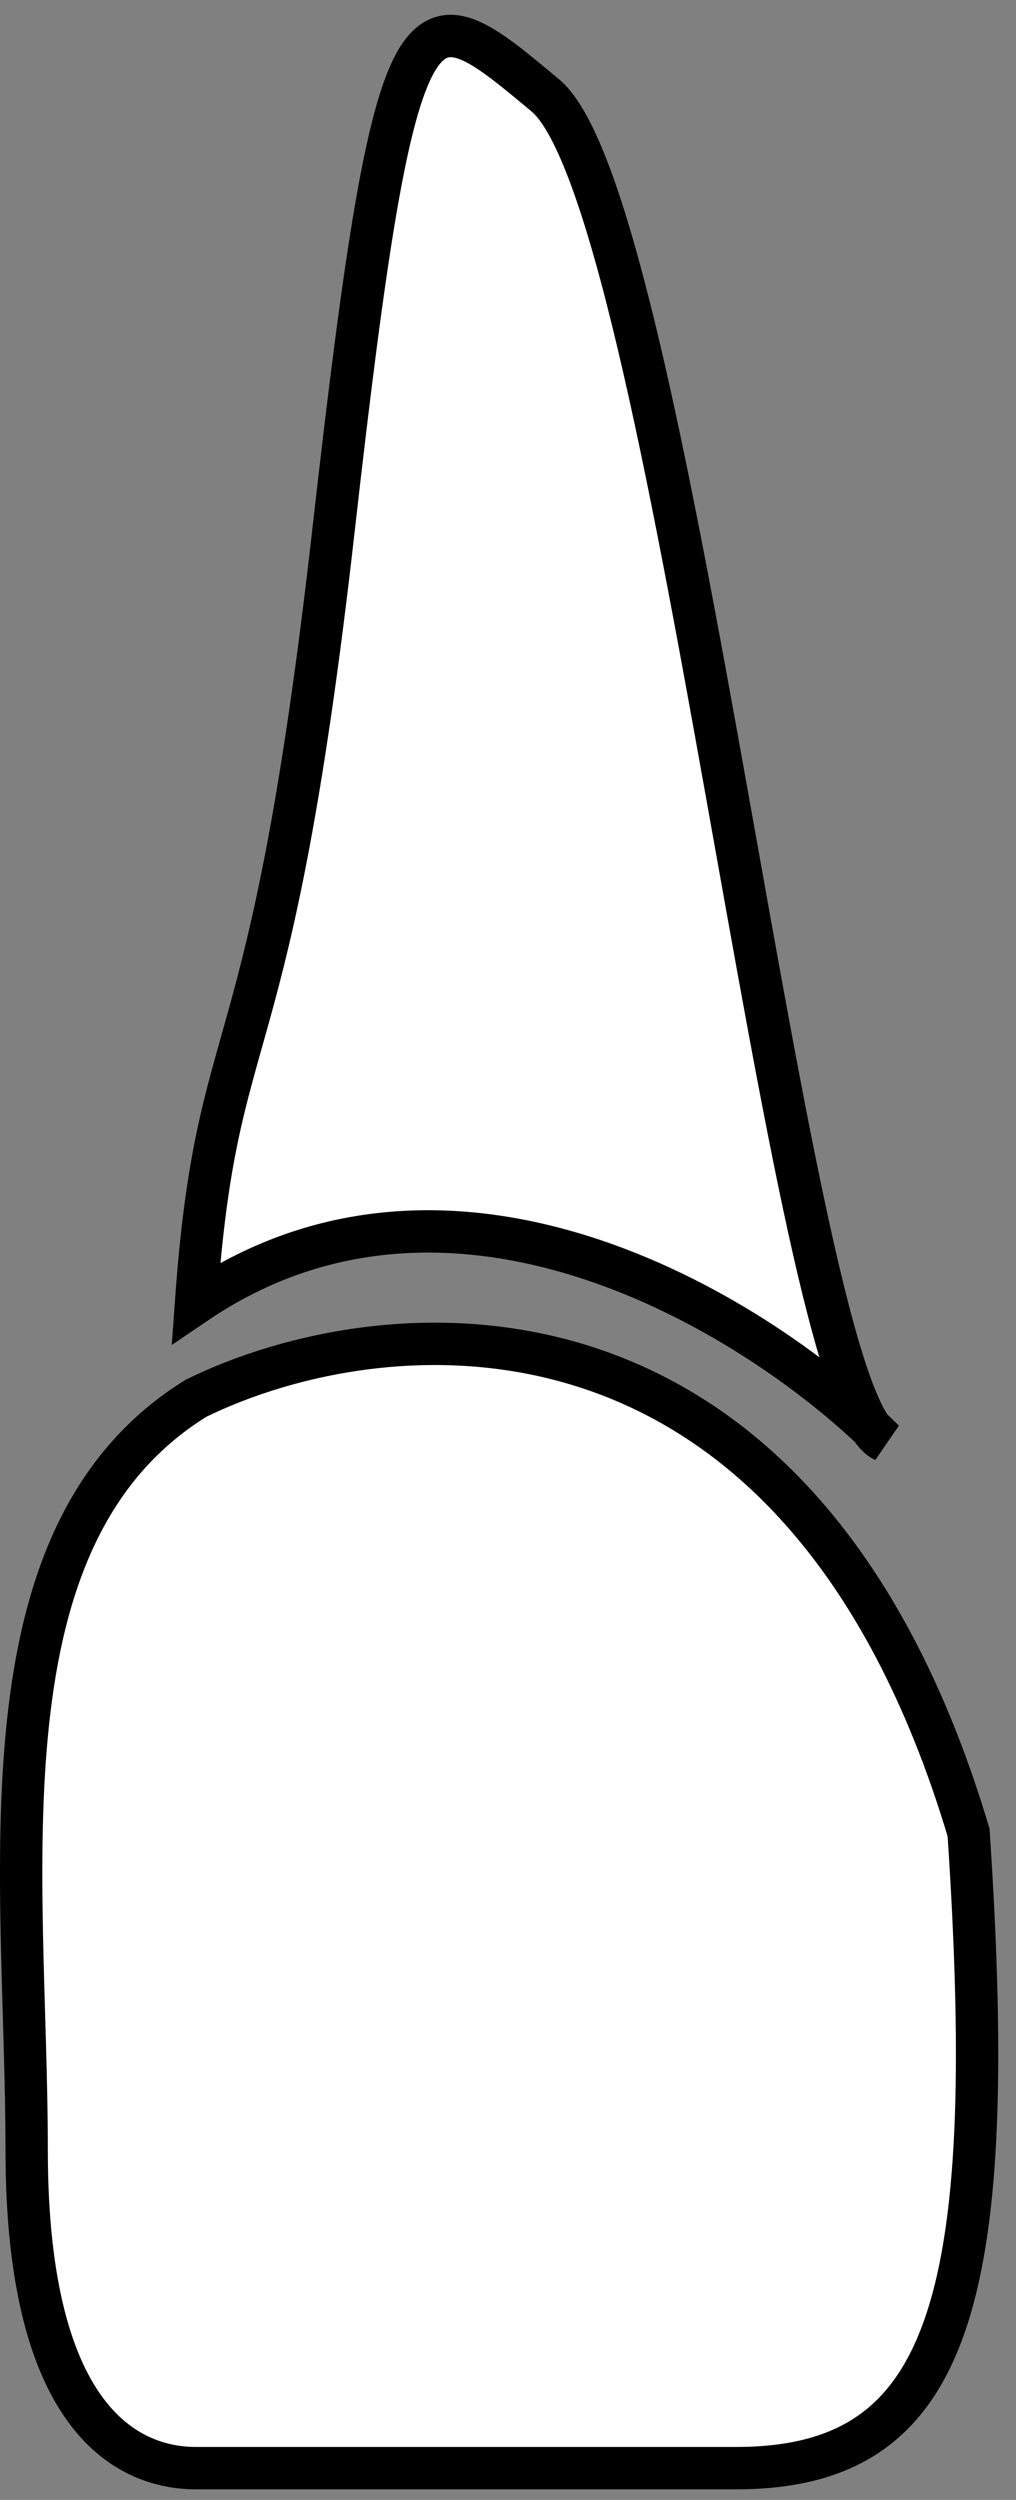 <svg width="48" height="118" viewBox="0 0 48 118" fill="none" xmlns="http://www.w3.org/2000/svg">
<rect x="0" y="0" width="48" height="118" fill="#808080" stroke="none"/>
<path d="M41.76 68C41.564 67.804 41.357 67.603 41.14 67.399C36.759 60.969 31.487 9.273 25.76 4.5C19.76 -0.5 18.76 -1.5 15.76 25C12.76 51.5 10.26 47.5 9.26 61.5C21.231 53.391 35.096 61.715 41.14 67.399C41.349 67.706 41.556 67.909 41.76 68Z" fill="white"/>
<path d="M45.76 86.5C37.76 59.7 18.093 61.667 9.26 66C-1.24 72.5 1.26 88.5 1.26 101.5C1.26 114.5 6.26 116.5 9.26 116.5H34.76C44.76 116.5 47.26 109 45.76 86.5Z" fill="white"/>
<path d="M41.76 68C36.093 62.333 21.66 53.1 9.26 61.5C10.26 47.5 12.76 51.5 15.76 25C18.76 -1.5 19.76 -0.5 25.76 4.5C31.76 9.5 37.26 66 41.76 68ZM9.26 66C18.093 61.667 37.76 59.7 45.76 86.5C47.26 109 44.76 116.5 34.76 116.5C24.76 116.5 12.26 116.5 9.26 116.5C6.26 116.5 1.26 114.5 1.26 101.5C1.26 88.5 -1.24 72.5 9.26 66Z" stroke="black" stroke-width="2"/>
</svg>
